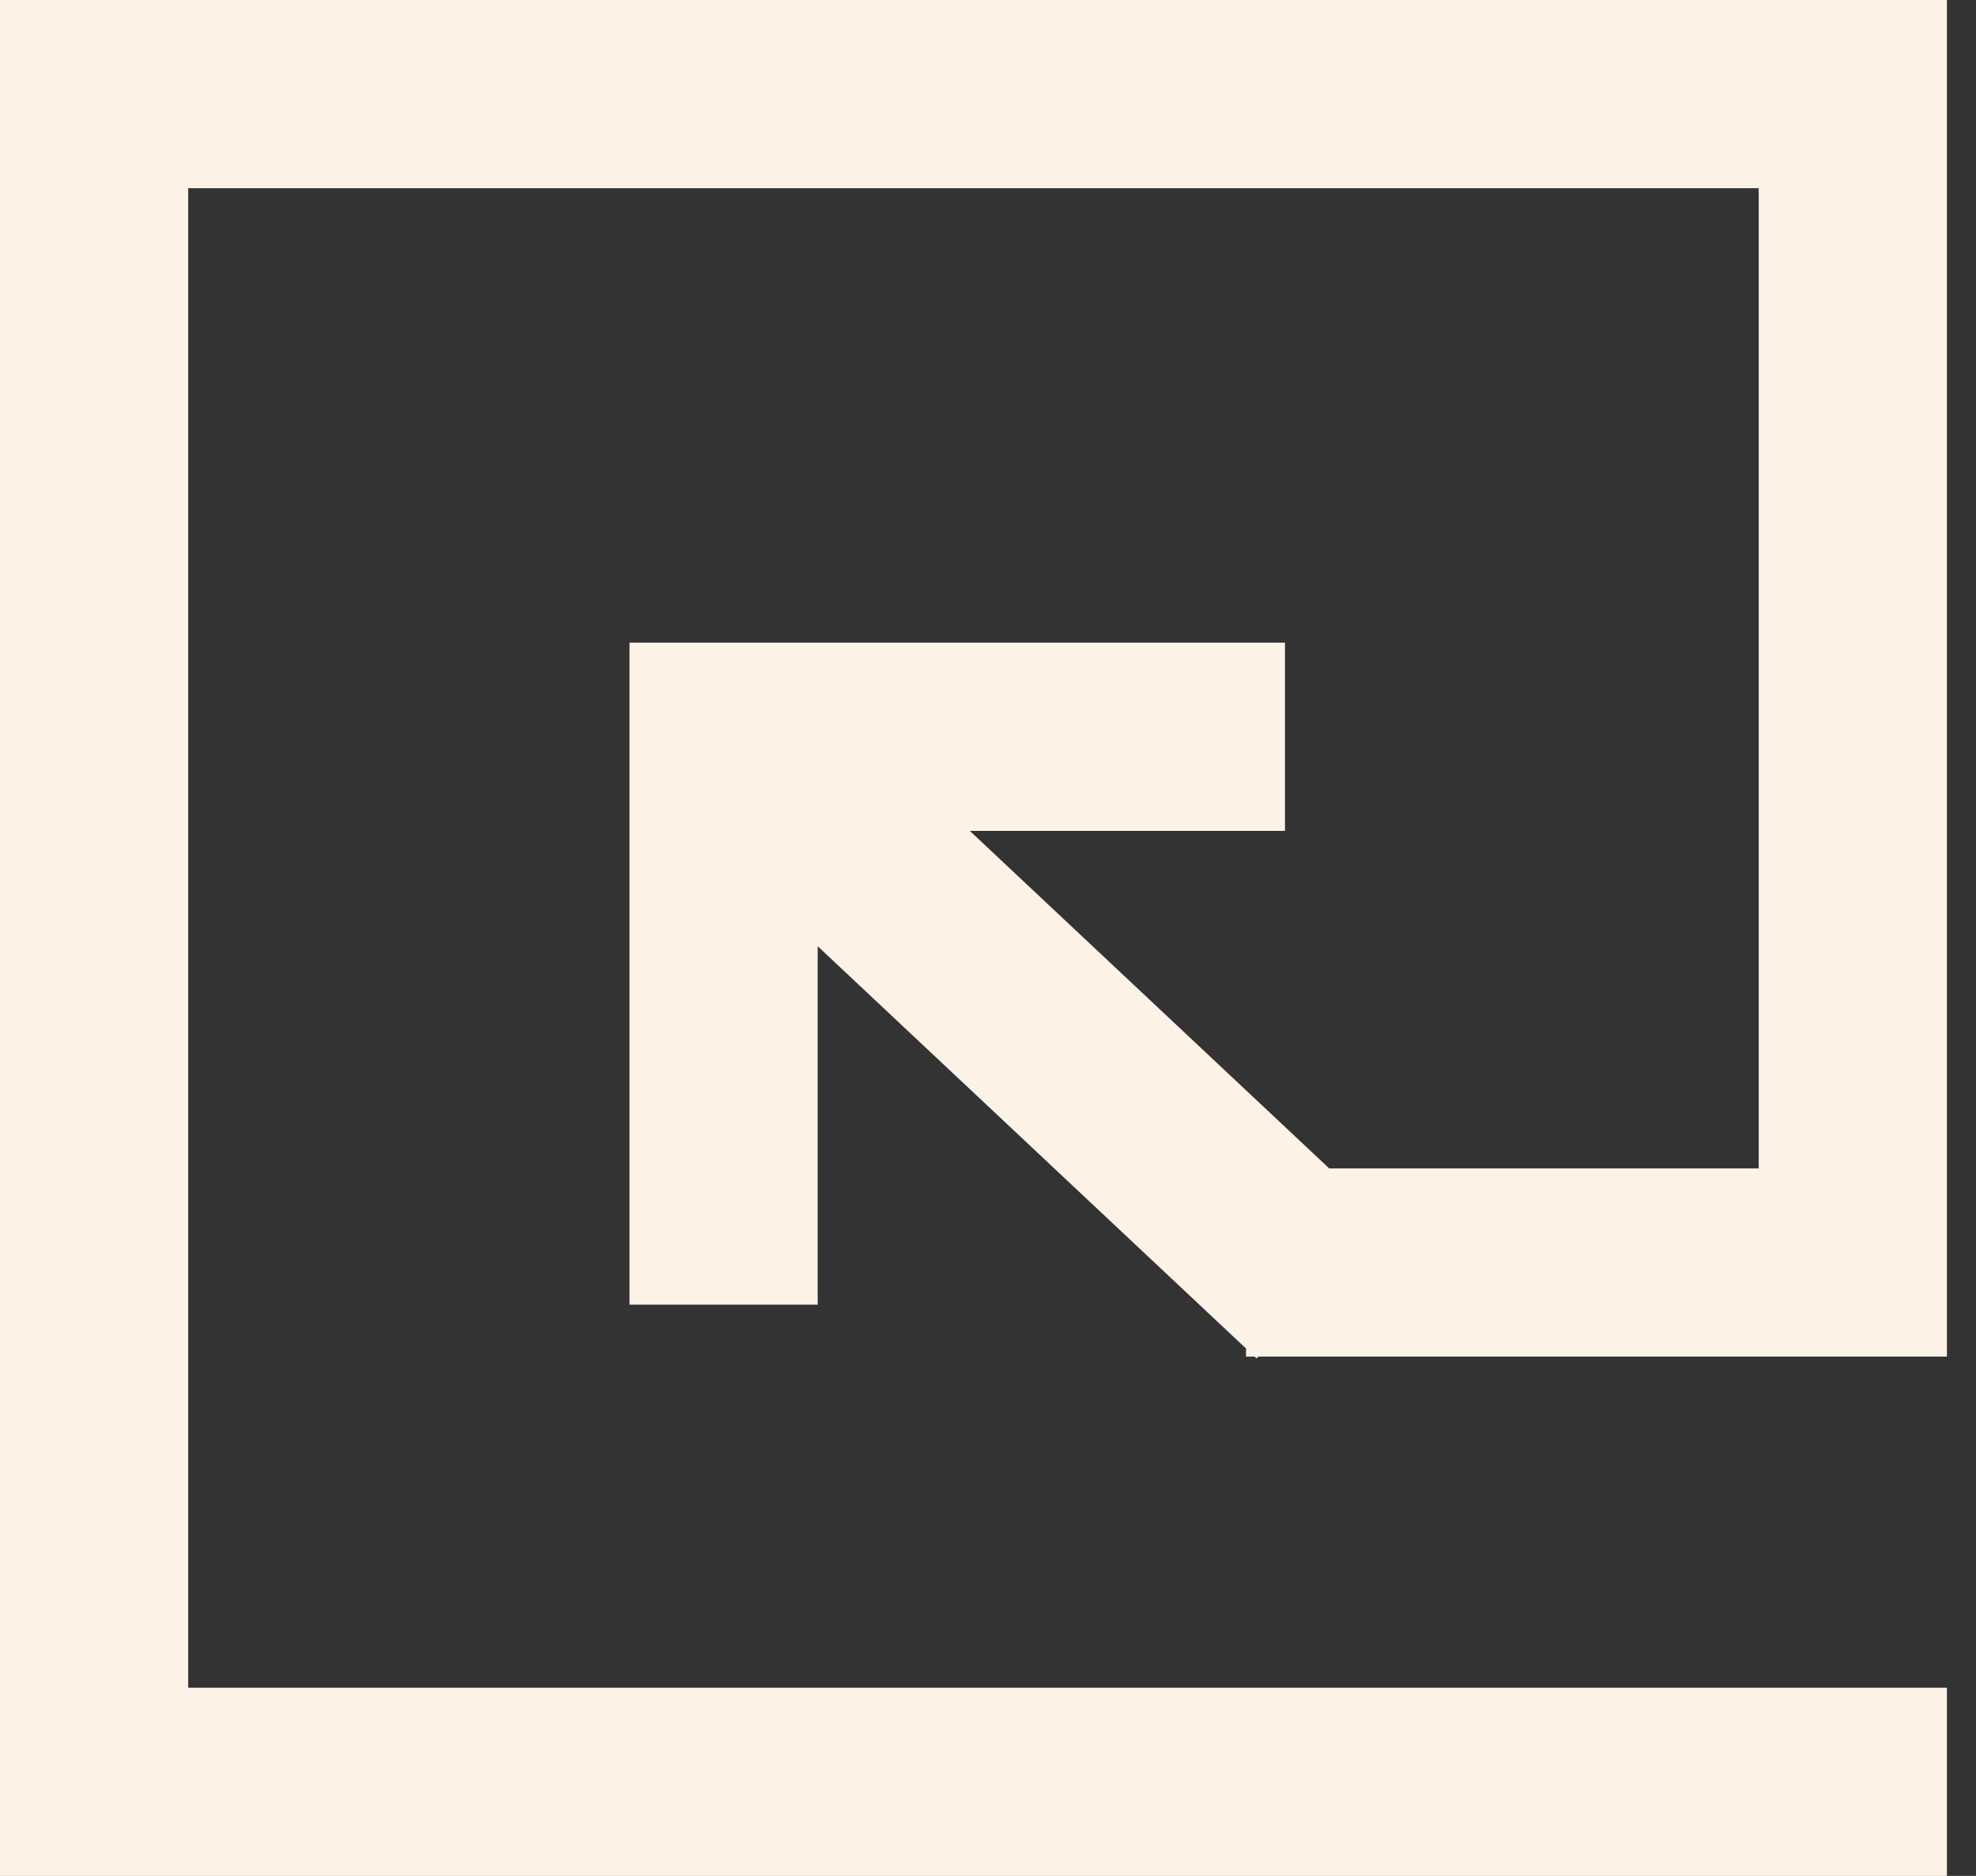 <svg width="59" height="56" viewBox="0 0 59 56" fill="none" xmlns="http://www.w3.org/2000/svg">
<rect x="0" y="0" width="59" height="56" fill="#333333" stroke="none"/>
<path fill-rule="evenodd" clip-rule="evenodd" d="M5.619 0H0V5.619V50.381V56H5.619L58.132 56V50.381H5.619V5.619H52.512L52.512 34.879H39.687L28.956 24.803H38.367V19.183H24.415H18.796V24.803V38.948H24.415V28.247L37.204 40.256V40.498H37.462L37.52 40.552L37.57 40.498H52.512L58.132 40.498V0H52.512H5.619Z" fill="#fdf2e6"/>
</svg>
